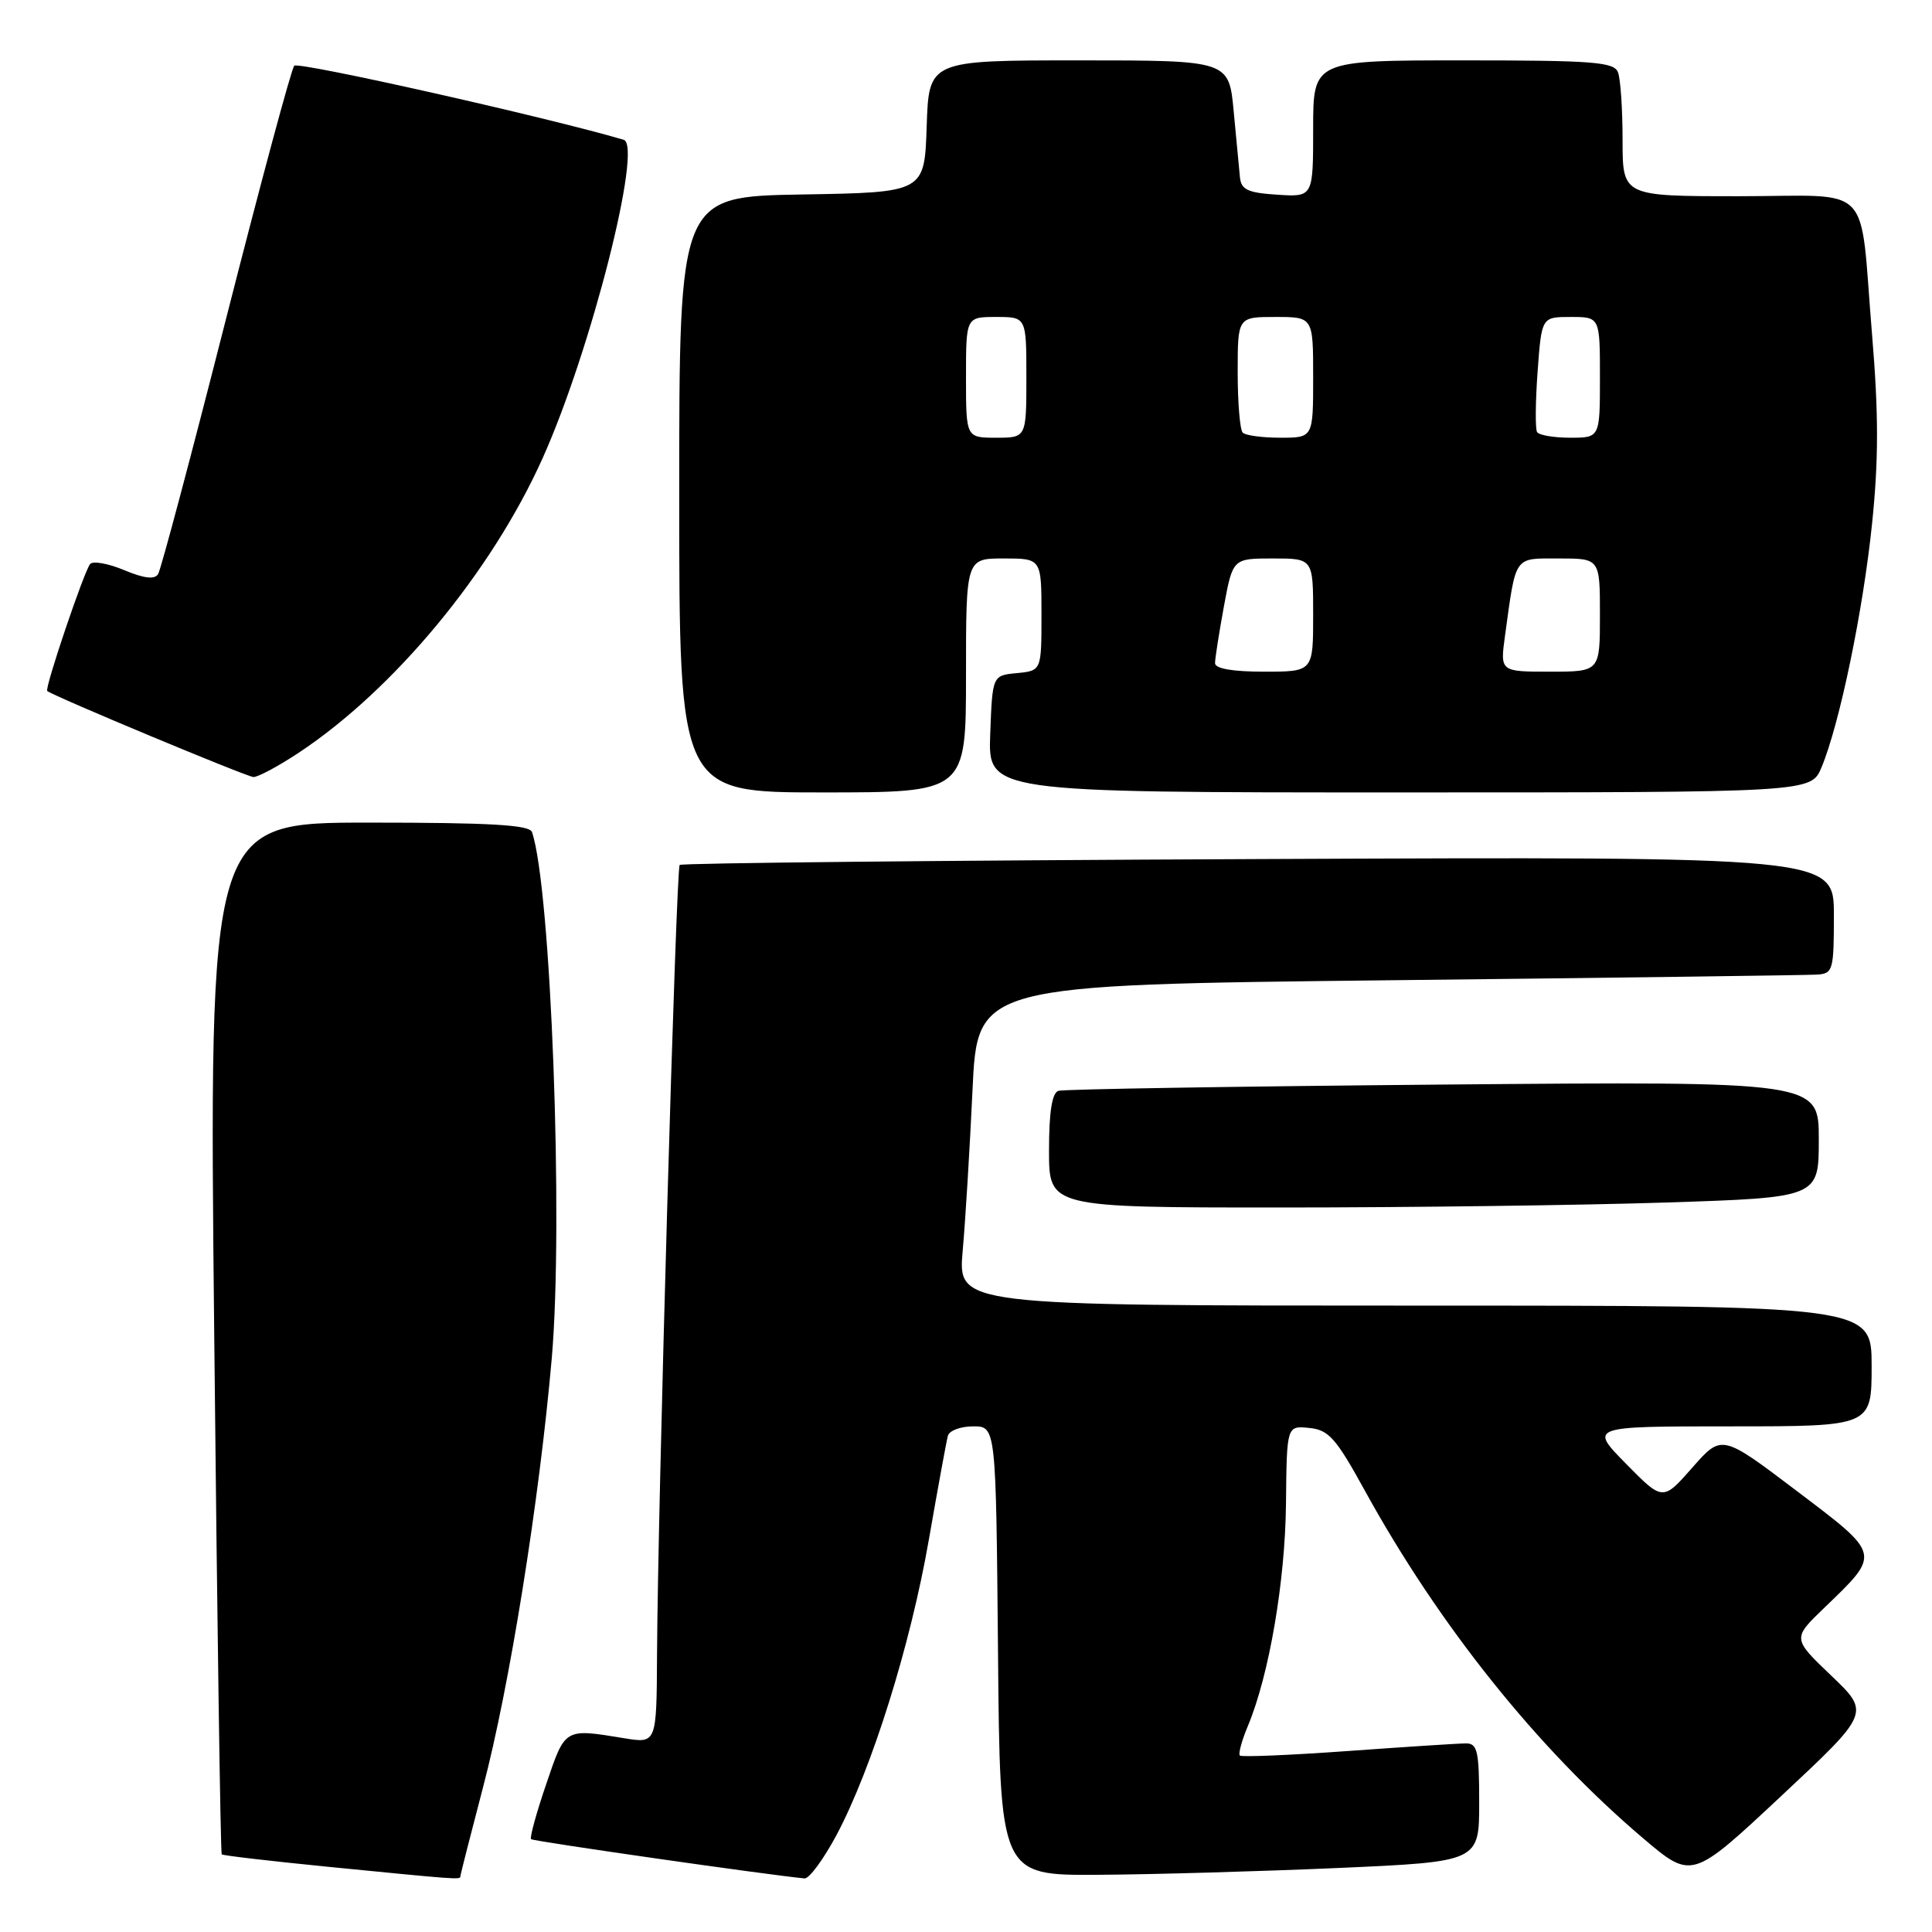 <?xml version="1.0" encoding="UTF-8" standalone="no"?>
<!DOCTYPE svg PUBLIC "-//W3C//DTD SVG 1.1//EN" "http://www.w3.org/Graphics/SVG/1.1/DTD/svg11.dtd" >
<svg xmlns="http://www.w3.org/2000/svg" xmlns:xlink="http://www.w3.org/1999/xlink" version="1.1" viewBox="0 0 256 256">
 <g >
 <path fill="currentColor"
d=" M 61.00 248.63 C 61.00 248.43 62.35 243.15 63.99 236.88 C 67.53 223.44 71.46 198.87 73.11 180.00 C 74.68 162.00 73.01 117.58 70.49 110.25 C 70.17 109.30 64.93 109.00 48.87 109.00 C 27.68 109.00 27.68 109.00 28.39 177.21 C 28.77 214.73 29.22 245.55 29.38 245.71 C 29.53 245.87 35.92 246.61 43.58 247.37 C 60.69 249.06 61.00 249.09 61.00 248.63 Z  M 110.84 243.16 C 115.53 234.34 120.65 217.98 123.08 204.00 C 124.28 197.12 125.41 190.94 125.60 190.25 C 125.78 189.56 127.29 189.00 128.95 189.00 C 131.97 189.00 131.97 189.00 132.24 218.75 C 132.50 248.50 132.50 248.50 145.50 248.42 C 152.65 248.38 166.94 247.97 177.25 247.52 C 196.00 246.69 196.00 246.69 196.00 238.85 C 196.00 232.04 195.77 231.00 194.25 231.01 C 193.29 231.01 186.24 231.47 178.59 232.02 C 170.95 232.57 164.51 232.84 164.29 232.62 C 164.06 232.40 164.54 230.63 165.35 228.70 C 168.17 221.96 170.29 209.55 170.40 199.25 C 170.50 188.91 170.50 188.91 173.47 189.21 C 176.06 189.46 177.02 190.55 180.84 197.50 C 190.68 215.39 203.75 231.72 217.71 243.57 C 224.18 249.06 224.18 249.06 235.99 238.01 C 247.81 226.96 247.81 226.96 242.65 222.03 C 237.50 217.11 237.50 217.11 241.72 213.05 C 249.26 205.79 249.33 206.08 238.08 197.56 C 228.14 190.03 228.14 190.03 224.24 194.47 C 220.33 198.91 220.33 198.91 215.45 193.95 C 210.58 189.00 210.58 189.00 229.29 189.00 C 248.00 189.00 248.00 189.00 248.00 181.00 C 248.00 173.00 248.00 173.00 187.46 173.00 C 126.92 173.00 126.92 173.00 127.56 165.75 C 127.92 161.76 128.50 152.20 128.86 144.50 C 129.50 130.50 129.50 130.50 184.00 129.89 C 213.98 129.56 239.51 129.22 240.75 129.14 C 242.88 129.01 243.00 128.58 243.00 121.25 C 243.00 113.50 243.00 113.50 166.75 113.83 C 124.81 114.01 90.30 114.36 90.06 114.61 C 89.58 115.08 87.16 199.57 87.06 219.26 C 87.00 231.02 87.00 231.02 82.75 230.33 C 74.74 229.02 74.92 228.92 72.37 236.42 C 71.07 240.23 70.17 243.51 70.37 243.70 C 70.65 243.98 101.75 248.44 106.61 248.90 C 107.22 248.95 109.12 246.37 110.84 243.16 Z  M 220.75 159.34 C 241.00 158.68 241.00 158.68 241.00 150.98 C 241.00 143.28 241.00 143.28 191.25 143.71 C 163.89 143.95 140.94 144.32 140.25 144.54 C 139.40 144.81 139.00 147.32 139.00 152.47 C 139.00 160.00 139.00 160.00 169.75 160.00 C 186.66 160.00 209.61 159.70 220.75 159.34 Z  M 128.00 89.50 C 128.00 74.00 128.00 74.00 133.00 74.00 C 138.00 74.00 138.00 74.00 138.00 81.44 C 138.00 88.87 138.00 88.87 134.75 89.19 C 131.50 89.50 131.50 89.50 131.21 97.25 C 130.92 105.00 130.92 105.00 185.44 105.00 C 239.97 105.00 239.97 105.00 241.36 101.68 C 243.75 95.95 246.87 80.95 248.06 69.37 C 248.93 60.96 248.93 54.83 248.06 44.37 C 246.35 23.78 248.49 26.00 230.39 26.00 C 215.00 26.00 215.00 26.00 215.00 18.58 C 215.00 14.50 214.73 10.45 214.39 9.58 C 213.87 8.21 211.11 8.00 193.89 8.00 C 174.00 8.00 174.00 8.00 174.00 17.05 C 174.00 26.11 174.00 26.11 169.25 25.80 C 165.35 25.55 164.46 25.14 164.30 23.50 C 164.20 22.40 163.82 18.46 163.47 14.75 C 162.84 8.00 162.84 8.00 142.96 8.00 C 123.08 8.00 123.08 8.00 122.79 16.75 C 122.50 25.50 122.50 25.50 106.25 25.77 C 90.00 26.05 90.00 26.05 90.00 65.52 C 90.00 105.00 90.00 105.00 109.00 105.00 C 128.00 105.00 128.00 105.00 128.00 89.50 Z  M 39.57 99.75 C 52.22 91.38 65.15 75.77 71.91 60.69 C 78.28 46.51 85.21 19.27 82.64 18.52 C 72.45 15.52 39.51 8.12 38.99 8.71 C 38.60 9.14 34.54 24.24 29.95 42.25 C 25.37 60.26 21.32 75.48 20.95 76.07 C 20.50 76.81 19.09 76.65 16.47 75.55 C 14.37 74.67 12.33 74.30 11.95 74.73 C 11.17 75.60 5.88 91.24 6.26 91.56 C 7.02 92.22 32.69 102.93 33.58 102.96 C 34.17 102.98 36.87 101.54 39.57 99.75 Z  M 161.00 87.87 C 161.00 87.24 161.53 83.87 162.17 80.37 C 163.35 74.00 163.35 74.00 168.67 74.00 C 174.00 74.00 174.00 74.00 174.00 81.50 C 174.00 89.00 174.00 89.00 167.50 89.00 C 163.32 89.00 161.00 88.60 161.00 87.87 Z  M 199.42 84.25 C 200.90 73.48 200.54 74.00 206.58 74.00 C 212.00 74.00 212.00 74.00 212.00 81.50 C 212.00 89.00 212.00 89.00 205.39 89.00 C 198.77 89.00 198.77 89.00 199.42 84.25 Z  M 128.00 50.00 C 128.00 42.00 128.00 42.00 132.00 42.00 C 136.00 42.00 136.00 42.00 136.00 50.00 C 136.00 58.00 136.00 58.00 132.00 58.00 C 128.00 58.00 128.00 58.00 128.00 50.00 Z  M 164.67 57.33 C 164.30 56.97 164.00 53.37 164.00 49.33 C 164.00 42.00 164.00 42.00 169.00 42.00 C 174.00 42.00 174.00 42.00 174.00 50.00 C 174.00 58.00 174.00 58.00 169.67 58.00 C 167.28 58.00 165.03 57.70 164.67 57.33 Z  M 203.67 57.25 C 203.42 56.84 203.45 53.24 203.74 49.25 C 204.27 42.00 204.27 42.00 208.13 42.00 C 212.00 42.00 212.00 42.00 212.00 50.00 C 212.00 58.00 212.00 58.00 208.06 58.00 C 205.89 58.00 203.91 57.66 203.67 57.25 Z "/>
</g>
</svg>